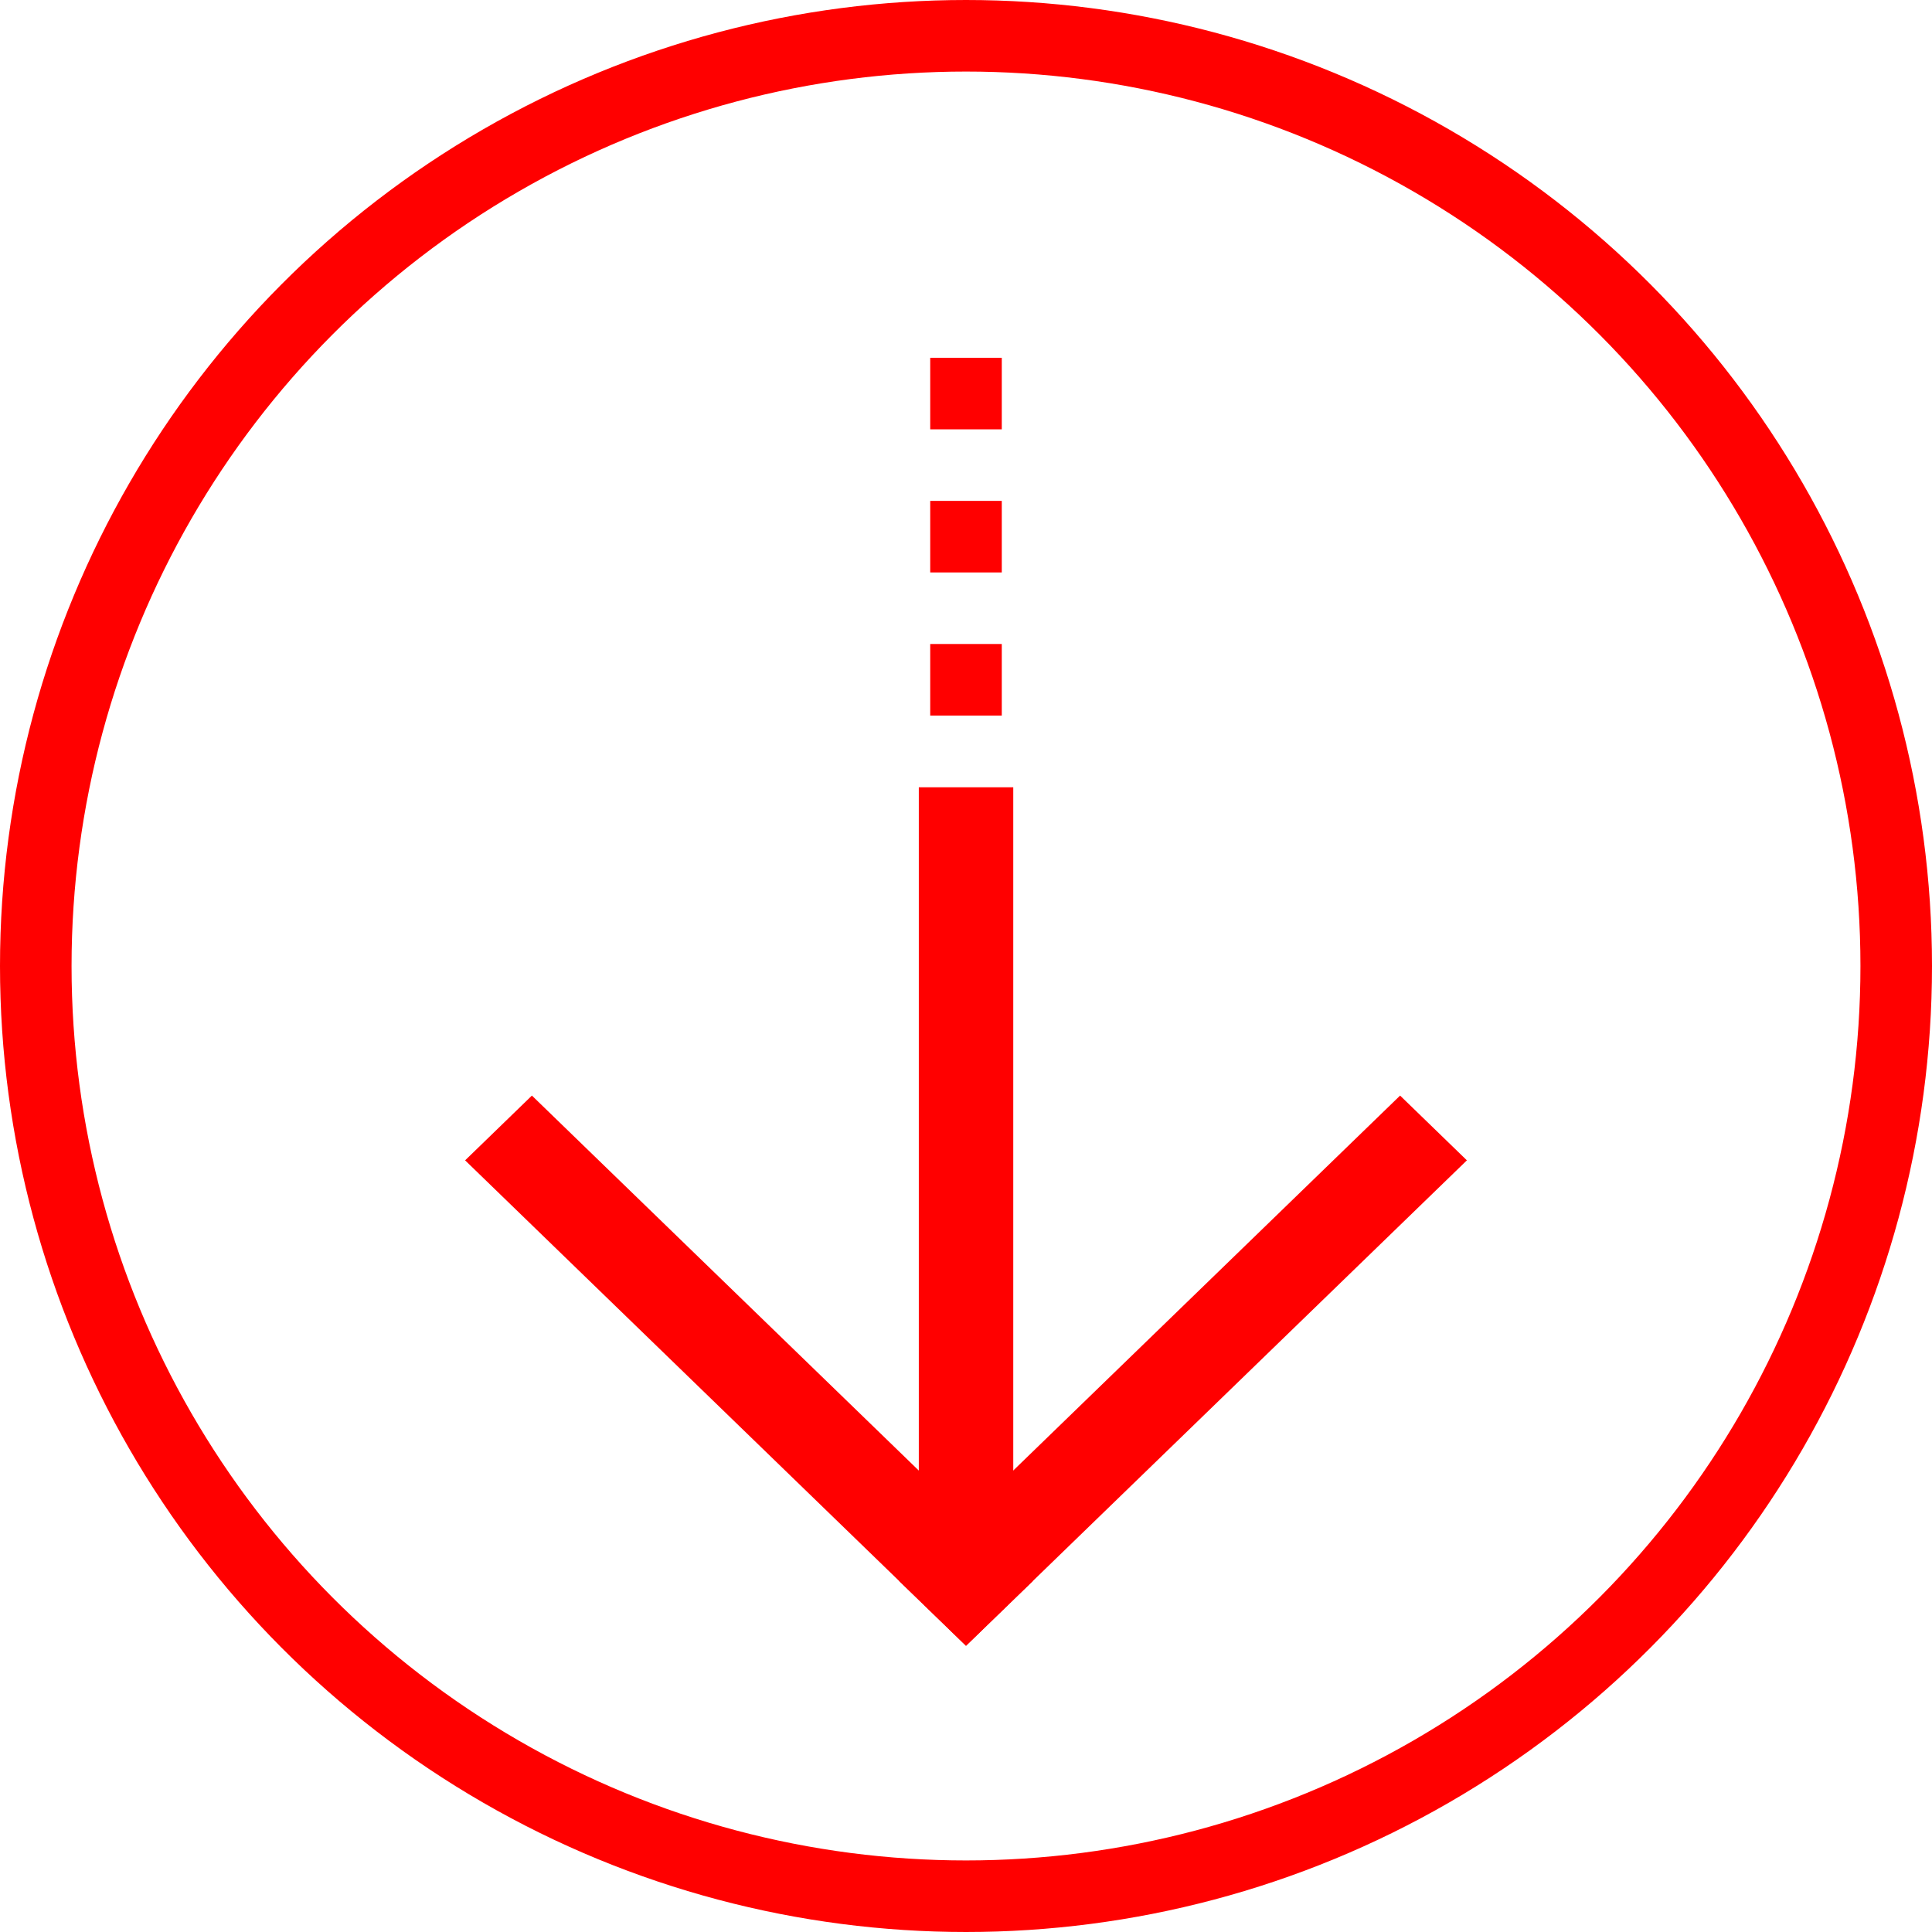 <svg width="54" height="54" viewBox="0 0 54 54" fill="none" xmlns="http://www.w3.org/2000/svg">
<circle cx="27" cy="27" r="26" stroke="#FF0000" stroke-width="2"/>
<path fill-rule="evenodd" clip-rule="evenodd" d="M28.321 22.005H25.681V44.584H28.321V22.005Z" fill="#FF0000"/>
<path fill-rule="evenodd" clip-rule="evenodd" d="M39.133 30.622L25.133 44.191L27 46L41 32.432L39.133 30.622Z" fill="#FF0000"/>
<path fill-rule="evenodd" clip-rule="evenodd" d="M14.867 30.622L13 32.432L27 46L28.867 44.191L14.867 30.622Z" fill="#FF0000"/>
<rect x="26" y="18" width="2" height="2" fill="#FF0000"/>
<rect x="26" y="14" width="2" height="2" fill="#FF0000"/>
<rect x="26" y="10" width="2" height="2" fill="#FF0000"/>
</svg>
